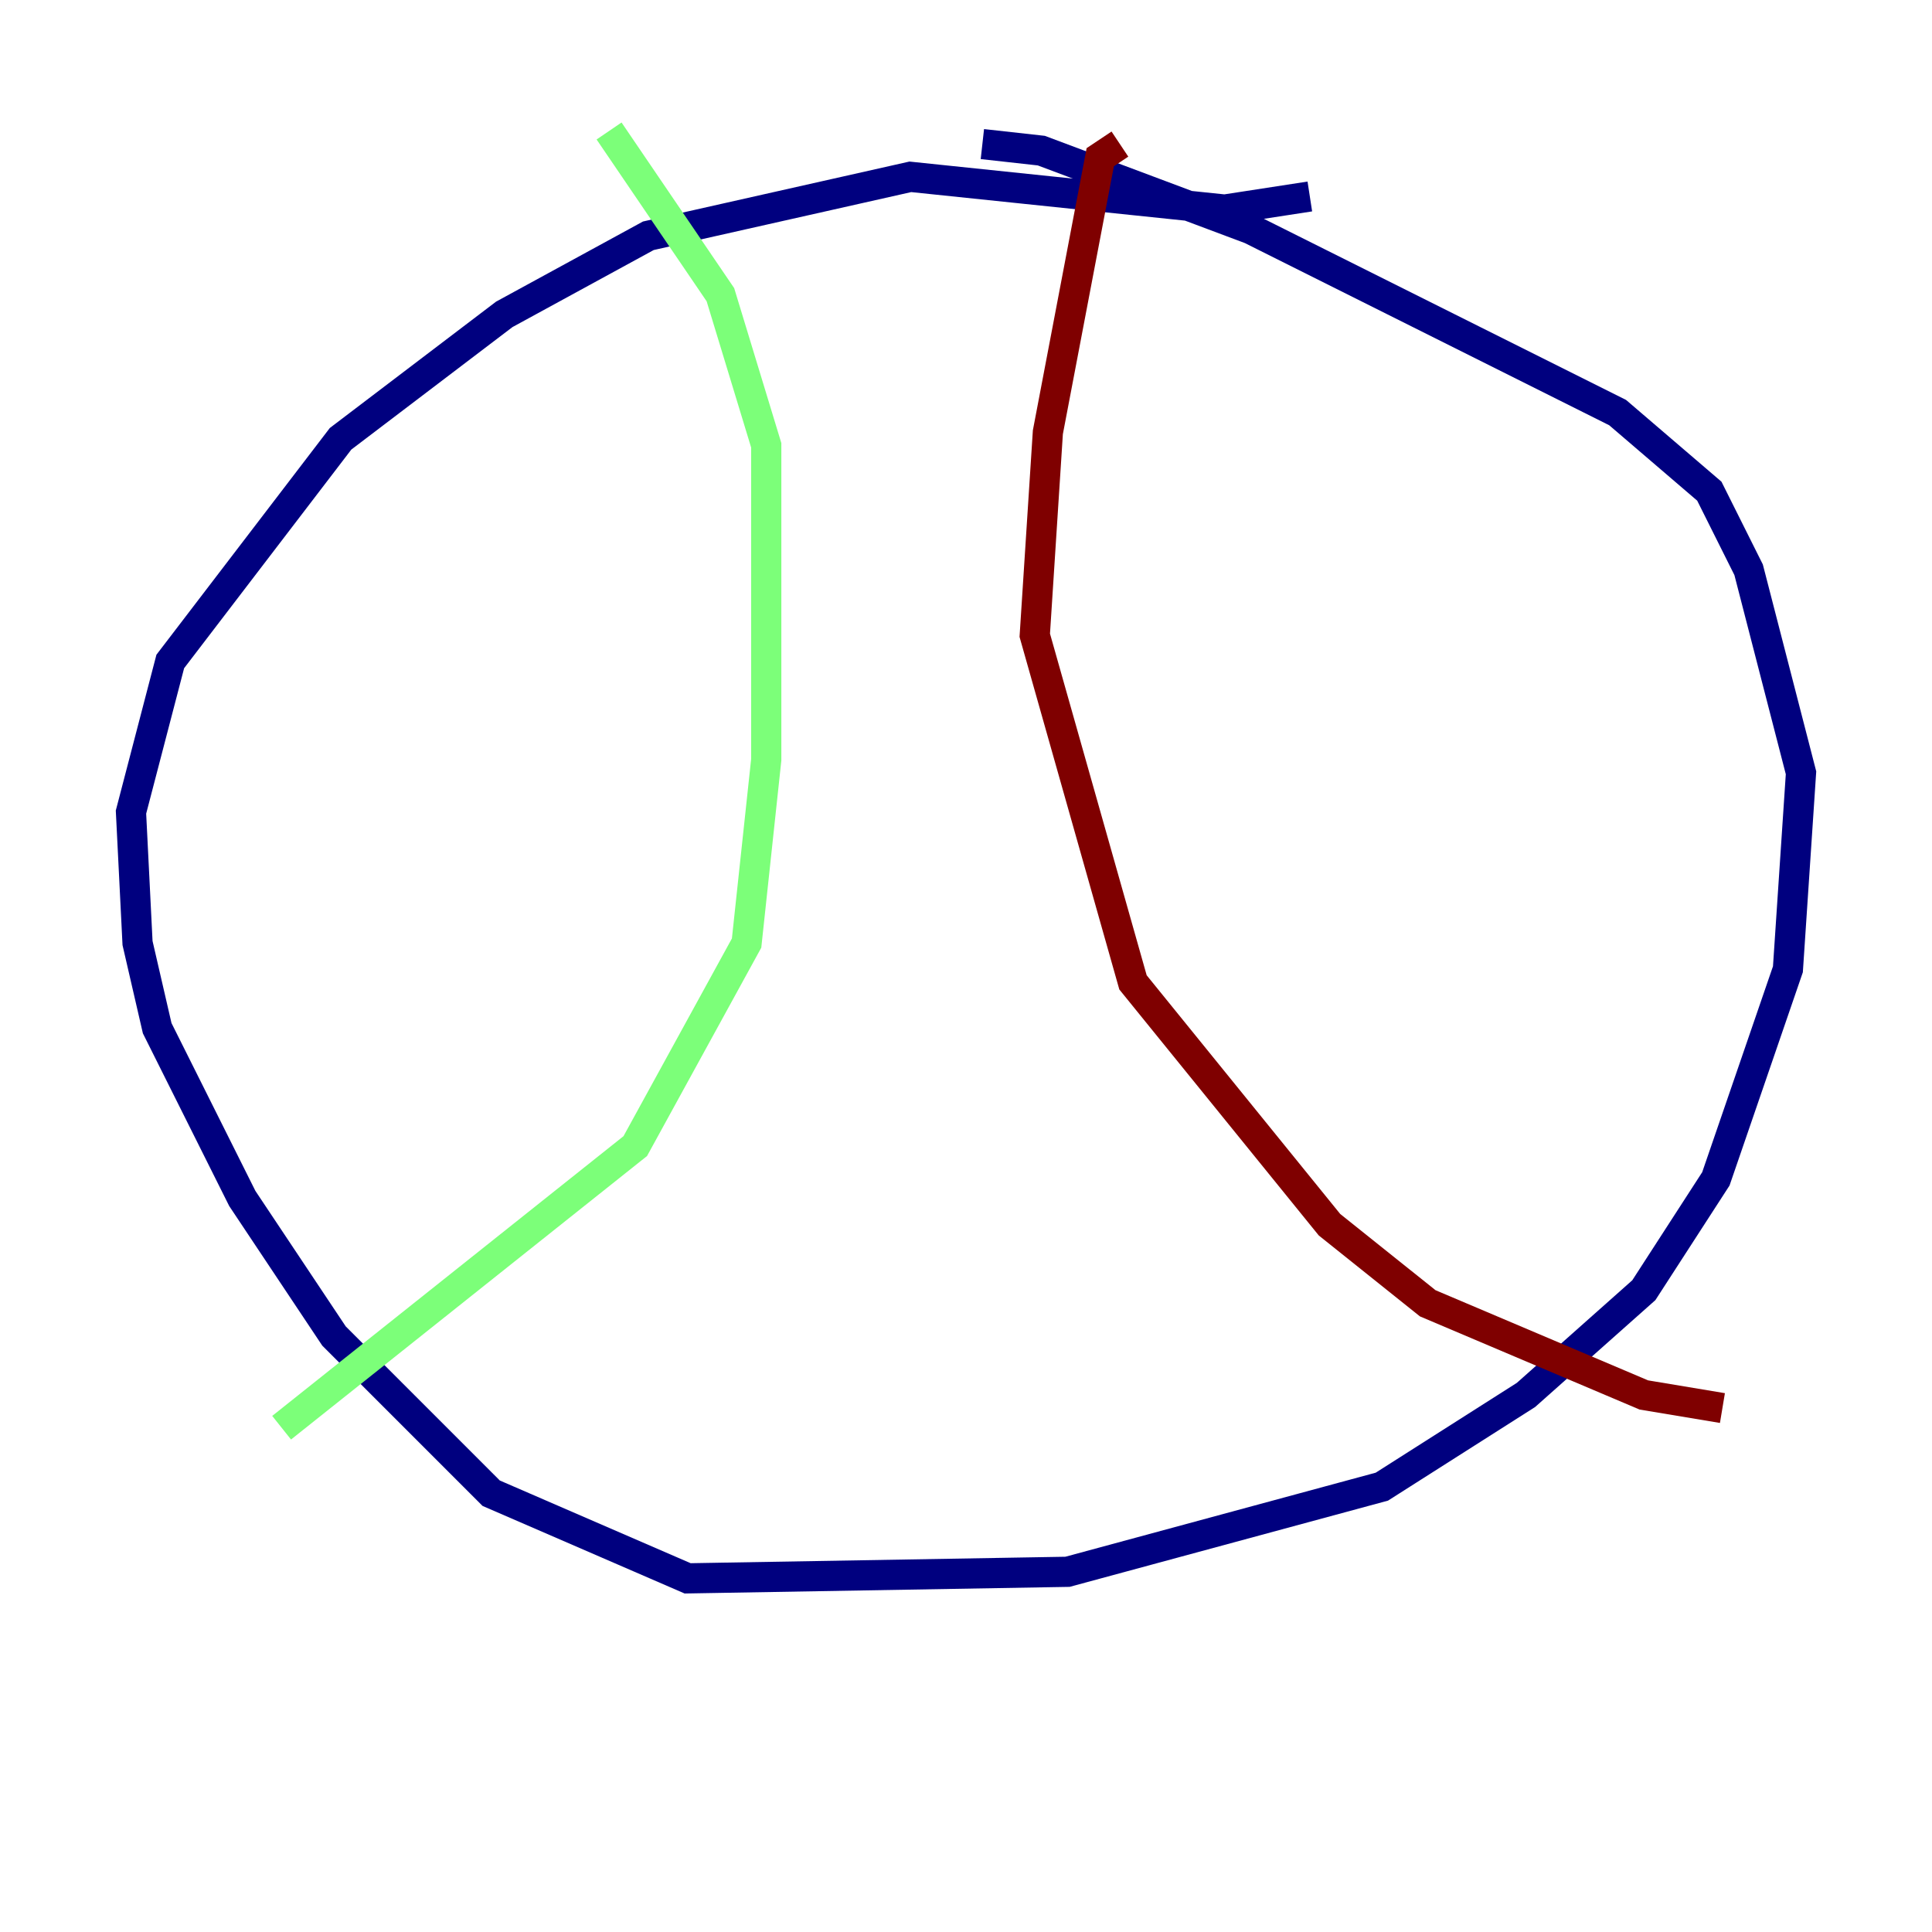 <?xml version="1.0" encoding="utf-8" ?>
<svg baseProfile="tiny" height="128" version="1.2" viewBox="0,0,128,128" width="128" xmlns="http://www.w3.org/2000/svg" xmlns:ev="http://www.w3.org/2001/xml-events" xmlns:xlink="http://www.w3.org/1999/xlink"><defs /><polyline fill="none" points="86.78,13.017 81.139,13.885 60.312,11.715 42.956,15.62 33.41,20.827 22.563,29.071 11.281,43.824 8.678,53.803 9.112,62.481 10.414,68.122 16.054,79.403 22.129,88.515 32.542,98.929 45.559,104.57 70.725,104.136 91.552,98.495 101.098,92.42 108.909,85.478 113.681,78.102 118.454,64.217 119.322,51.2 115.851,37.749 113.248,32.542 107.173,27.336 82.875,15.186 68.99,9.98 65.085,9.546" stroke="#00007f" stroke-width="2" /><polyline fill="none" points="40.352,8.678 47.729,19.525 50.766,29.505 50.766,50.332 49.464,62.481 42.088,75.932 18.658,94.59" stroke="#7cff79" stroke-width="2" /><polyline fill="none" points="74.197,9.546 72.895,10.414 69.424,28.637 68.556,42.088 75.064,65.085 88.081,81.139 94.59,86.346 108.909,92.42 114.115,93.288" stroke="#7f0000" stroke-width="2" /></svg>